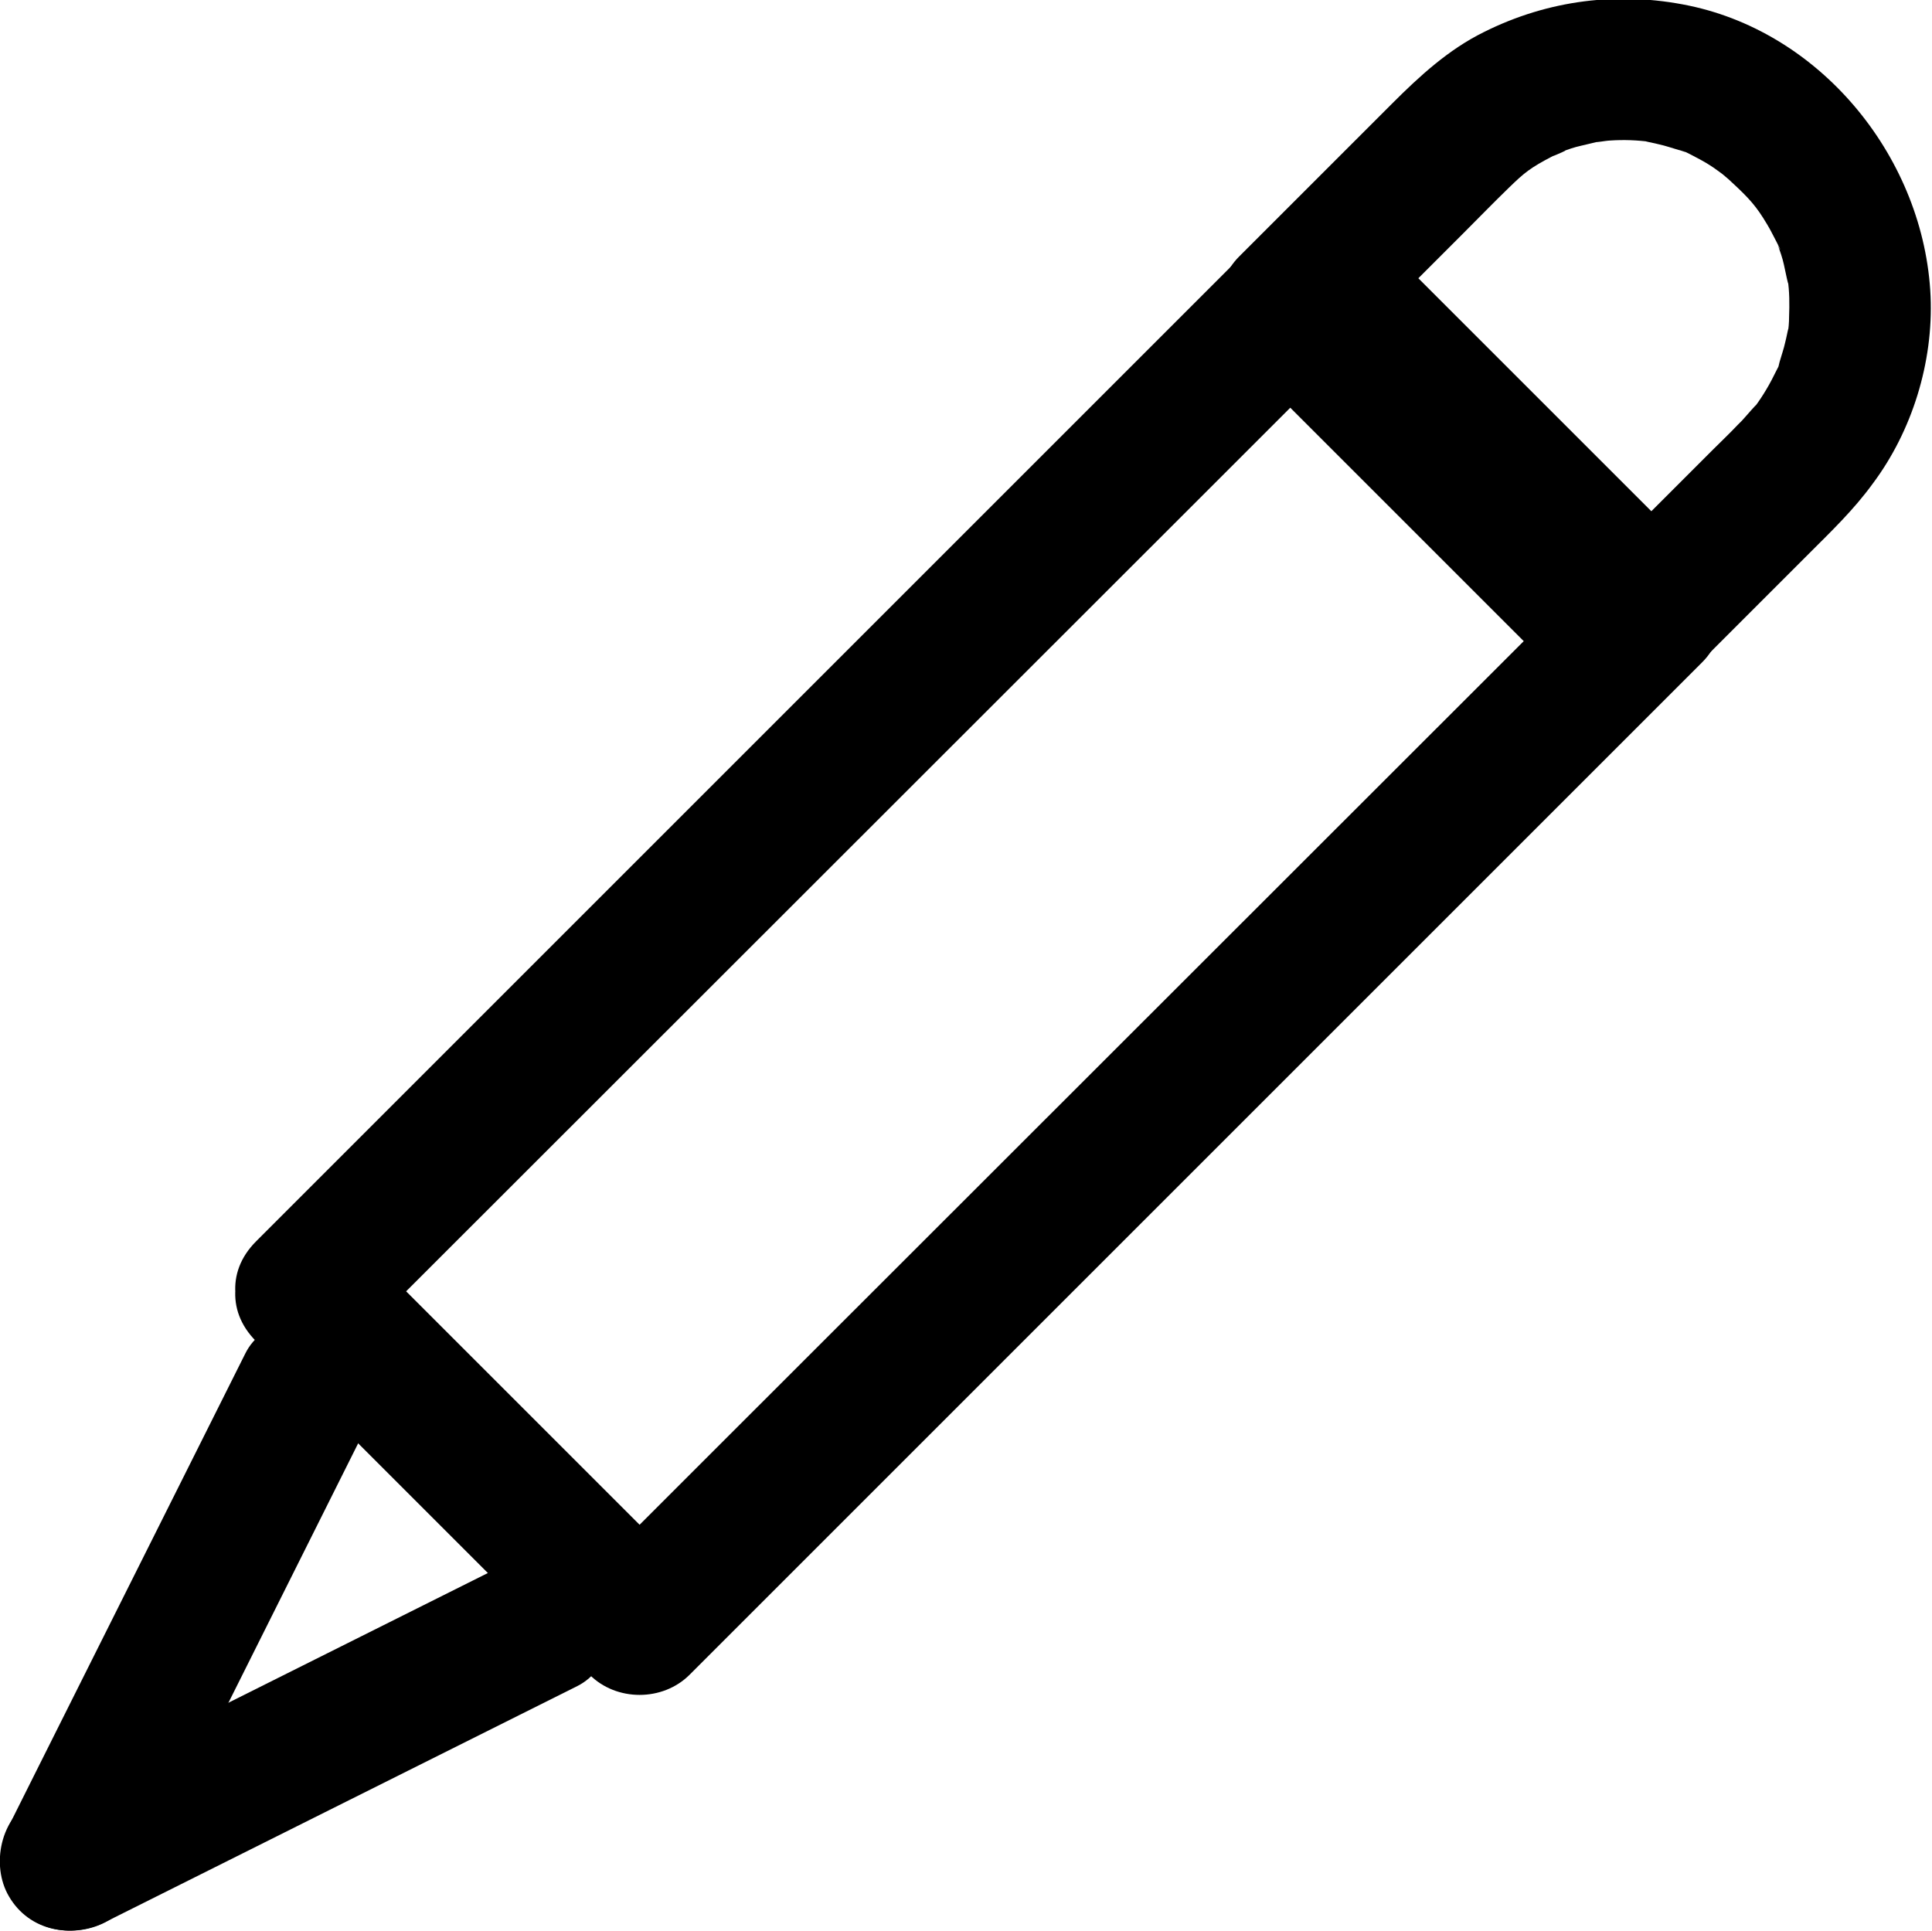 <?xml version="1.0" encoding="UTF-8"?><svg id="a" xmlns="http://www.w3.org/2000/svg" viewBox="0 0 40.96 40.94"><path d="M5.43,28.44l7.07,7.07c.57,.57,1.55,.57,2.12,0l18.78-18.78,2.69-2.69c.57-.57,.57-1.55,0-2.12l-7.07-7.07c-.57-.57-1.55-.57-2.12,0L8.12,23.63l-2.69,2.69c-1.37,1.37,.75,3.49,2.12,2.12L26.33,9.67l2.69-2.69h-2.12l7.07,7.07v-2.12L15.19,30.7l-2.69,2.69h2.12l-7.07-7.07c-1.37-1.37-3.49,.75-2.12,2.12Z"/><g><path d="M2.79,40.21l4.38-8.76,.62-1.24c.36-.72,.19-1.62-.54-2.05-.66-.39-1.69-.19-2.05,.54L.82,37.45l-.62,1.24c-.36,.72-.19,1.62,.54,2.05,.66,.39,1.69,.19,2.05-.54h0Z"/><path d="M10.73,33.16L1.97,37.54l-1.24,.62c-.72,.36-.93,1.39-.54,2.05,.43,.74,1.33,.9,2.05,.54l8.76-4.38,1.24-.62c.72-.36,.93-1.39,.54-2.05-.43-.74-1.33-.9-2.05-.54h0Z"/></g><path d="M35.48,12.53l-6.2-6.2-.88-.88v2.12l2.6-2.6c.33-.33,.66-.67,.99-.99s.45-.42,.93-.67c.02,0,.45-.19,.18-.09,.14-.05,.28-.1,.42-.13s.28-.07,.43-.1c-.29,.06,.11-.01,.18-.01,.29-.02,.58-.01,.87,.03-.32-.05,.15,.04,.17,.05,.14,.03,.28,.08,.42,.12,.03,0,.27,.1,.05,0,.14,.06,.27,.13,.4,.2s.26,.15,.38,.24c.14,.1,.16,.12,.06,.04,.08,.07,.16,.13,.23,.2,.38,.35,.53,.52,.75,.89,.08,.13,.14,.26,.21,.39,.14,.27,.04,.11,.02,.05,.05,.14,.1,.28,.13,.42,.01,.05,.13,.62,.08,.31,.04,.26,.04,.53,.03,.8,0,.12-.01,.24-.03,.36,.05-.32-.04,.15-.05,.17-.03,.14-.08,.28-.12,.42-.11,.41,.12-.2-.07,.19-.13,.27-.28,.53-.46,.77,.12-.16-.23,.25-.27,.29-.03,.03-.06,.06-.09,.09-.17,.18-.35,.35-.52,.52l-2.98,2.98c-1.37,1.37,.75,3.49,2.12,2.12l2.89-2.89c.48-.48,.95-.93,1.35-1.48,.84-1.12,1.29-2.58,1.23-3.98-.13-2.88-2.26-5.56-5.12-6.16-1.49-.31-2.99-.12-4.35,.56-.75,.37-1.36,.93-1.95,1.52l-3.24,3.24c-.57,.57-.57,1.55,0,2.12l6.2,6.2,.88,.88c1.37,1.37,3.49-.75,2.12-2.12Z"/></svg>
